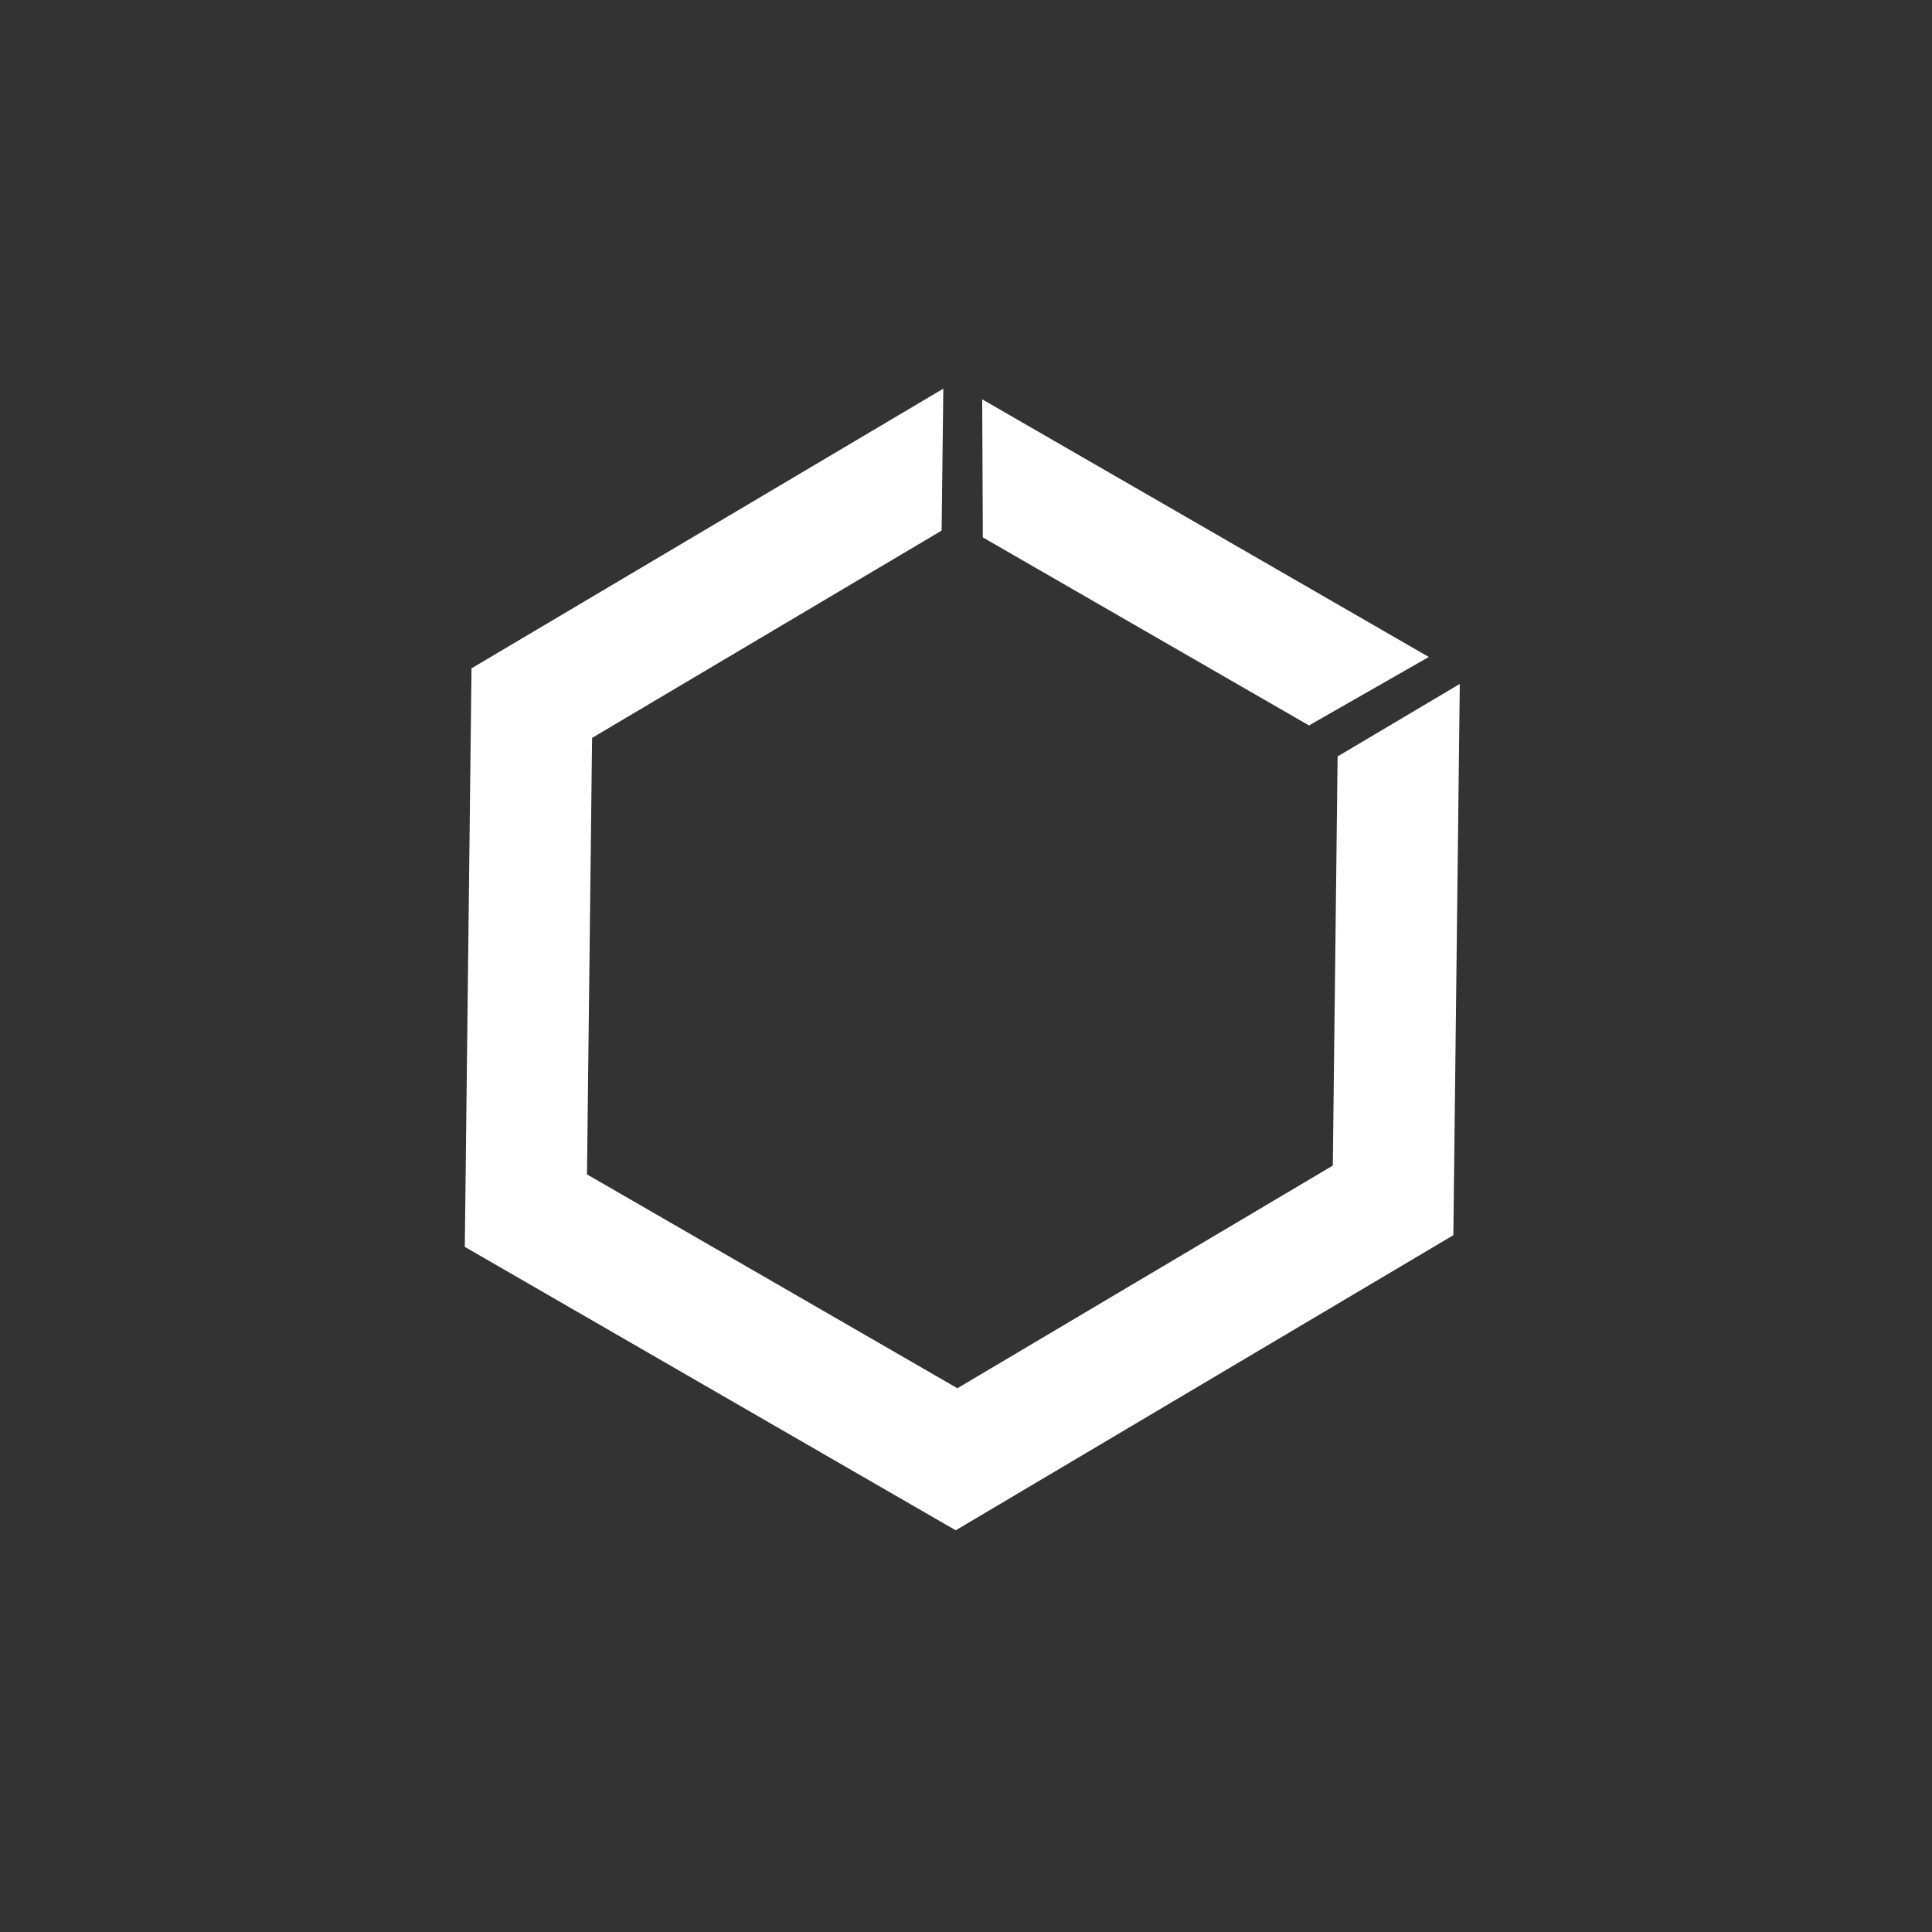 <svg width="72" height="72" xmlns="http://www.w3.org/2000/svg"><rect width="100%" height="100%" fill="#333333" stroke="none"/><g fill="none" fill-rule="evenodd"><g fill="#FFF"><path d="M54.162 46.032L35.617 57.03 17.322 46.467l.25-21.56 17.583-10.423-.064 5.29L22.065 27.5l-.19 16.266 13.804 7.97 13.991-8.298.179-15.248 4.553-2.701z"/><path d="M48.782 27.035l-12.155-7.008-.023-5.145 16.643 9.602z"/></g></g></svg>

